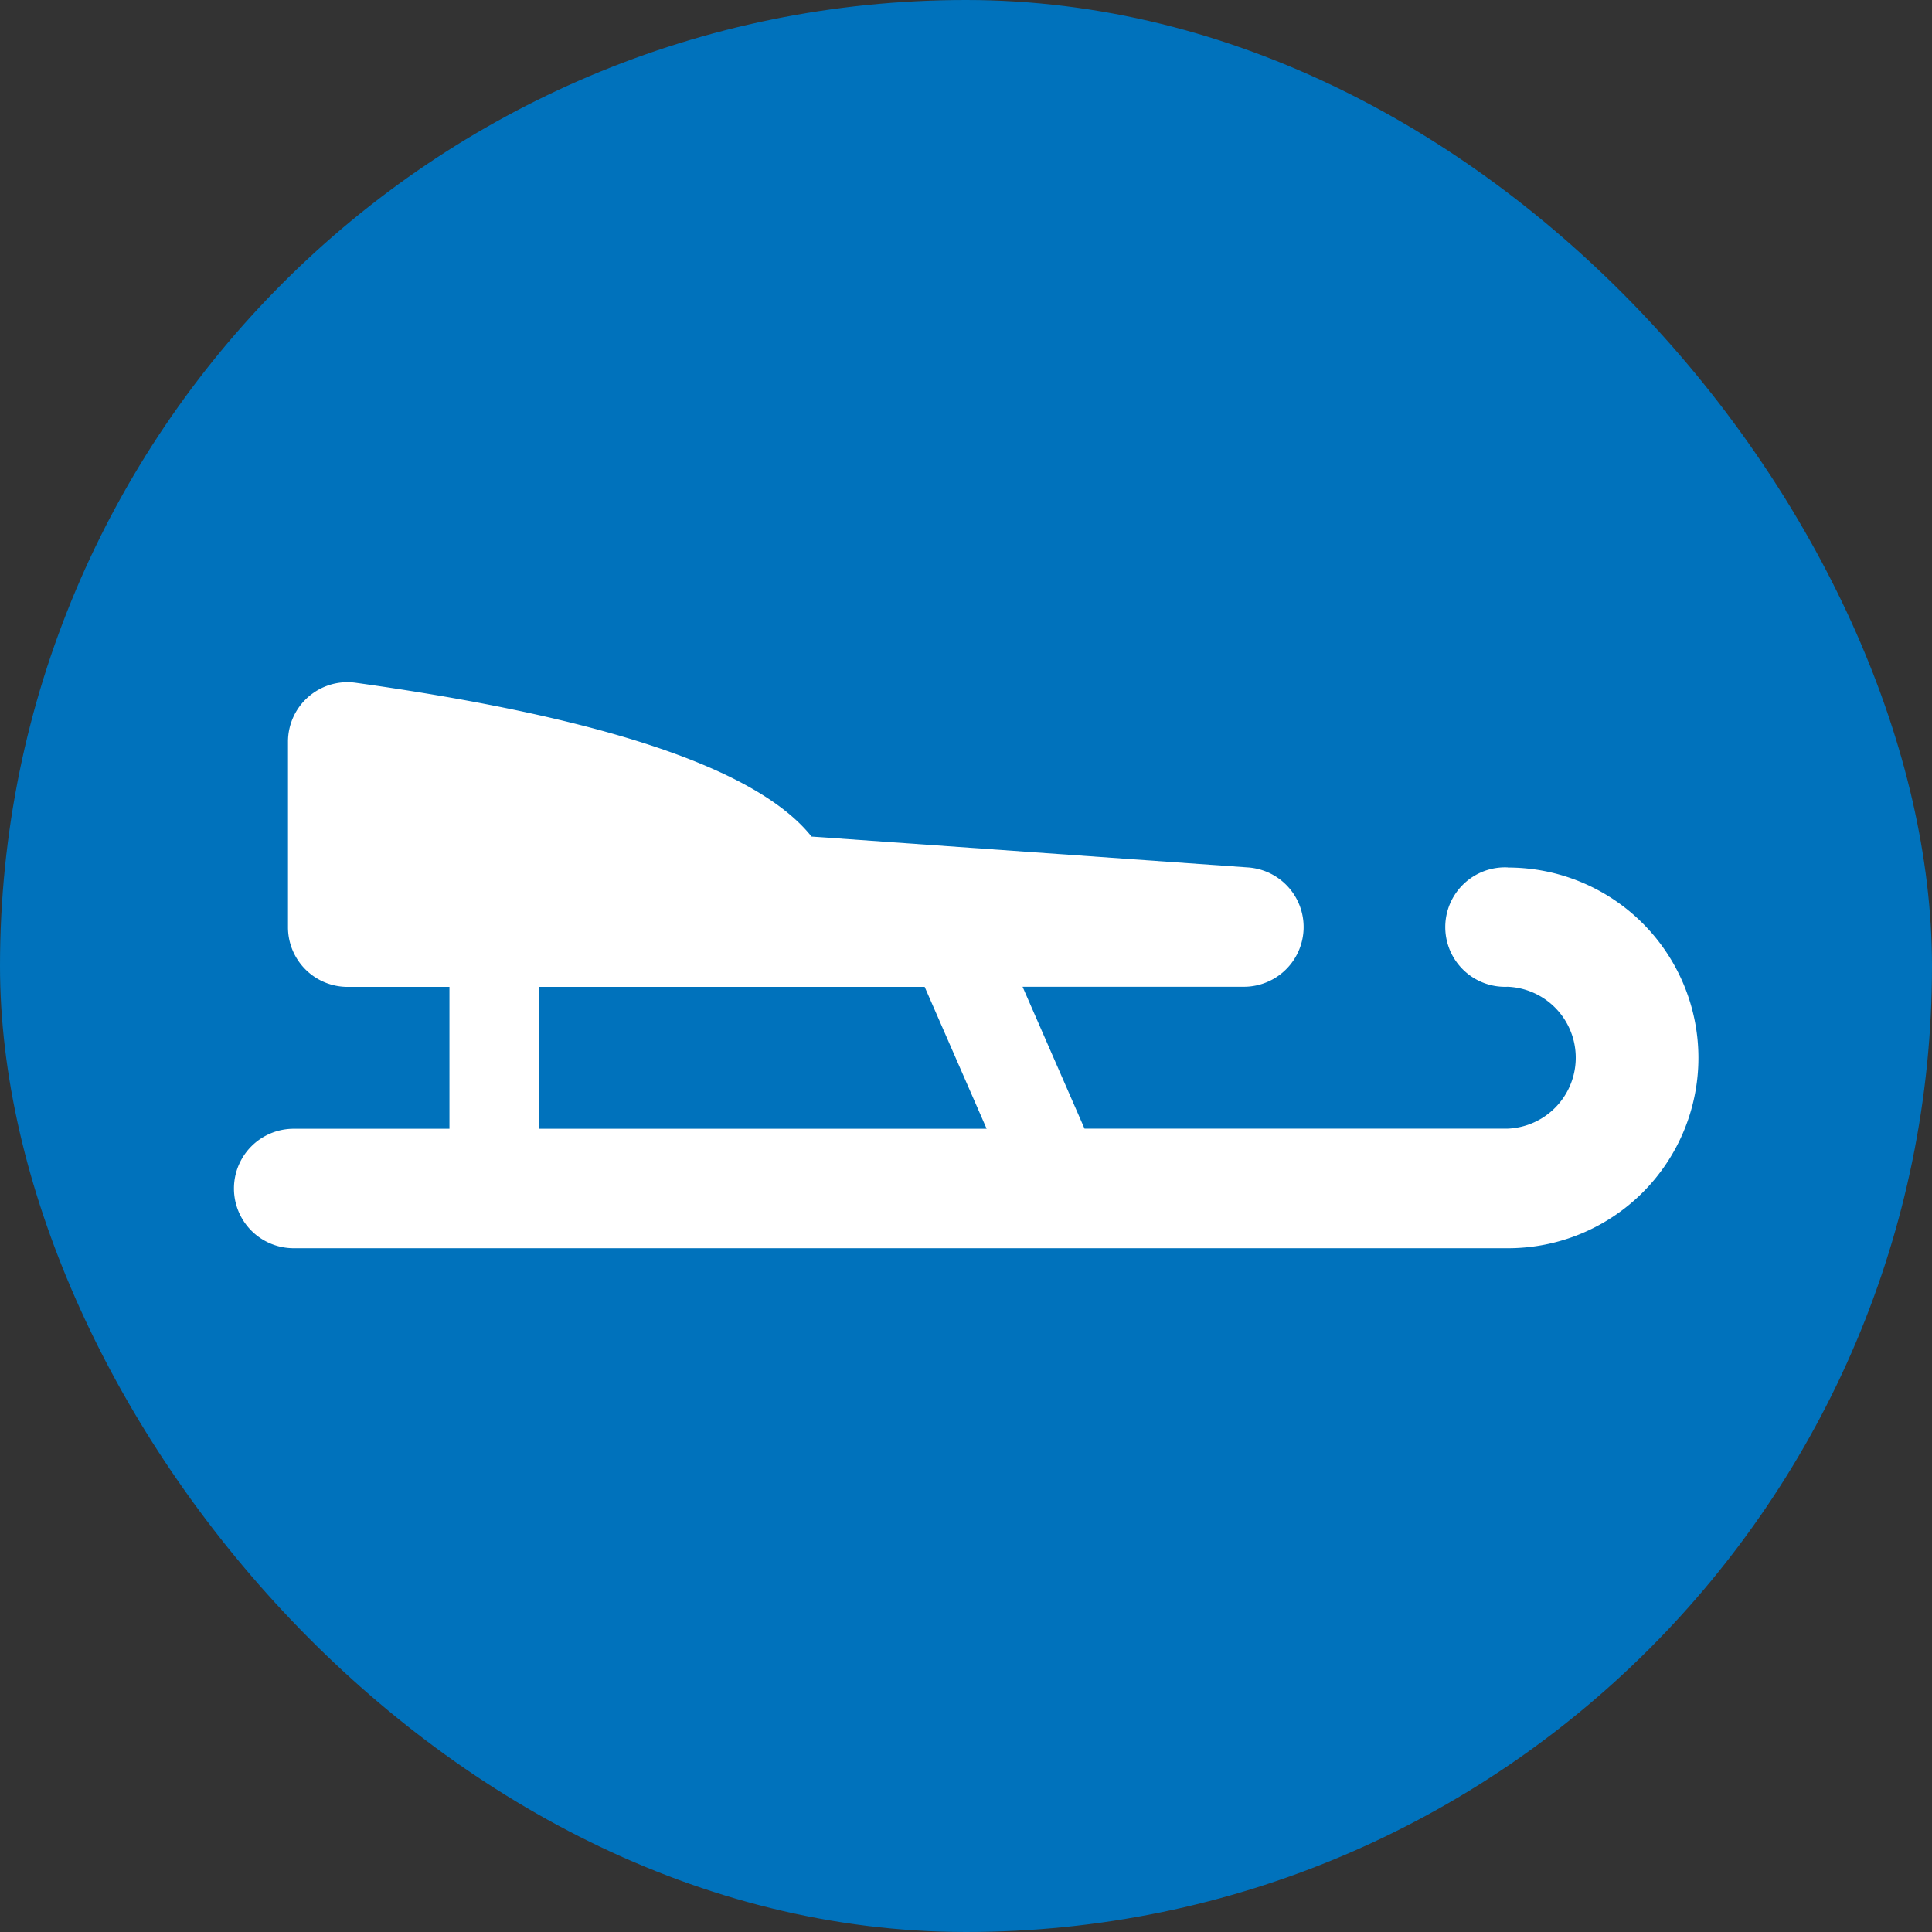 <svg xmlns="http://www.w3.org/2000/svg" width="5.5mm" height="5.5mm" viewBox="0 0 15.591 15.591">
  <rect x="0" y="0" width="15.591" height="15.591" fill="#333333" stroke="none"/>
  <rect width="15.591" height="15.591" rx="7.795" fill="#0072bc"/>
  <path d="M12.167,7a.482.482,0,1,0,0,.963.573.573,0,0,1,0,1.145H8.752l-.5-1.145h1.784A.482.482,0,0,0,10.069,7l-3.52-.249c-.432-.543-1.664-.96-3.677-1.241a.48.48,0,0,0-.548.477V7.482a.481.481,0,0,0,.482.482h.821V9.109H2.37a.482.482,0,0,0,0,.964h9.8a1.536,1.536,0,0,0,0-3.072ZM4.35,7.964H7.462l.5,1.145H4.35Z" fill="#fff"/>
</svg>
